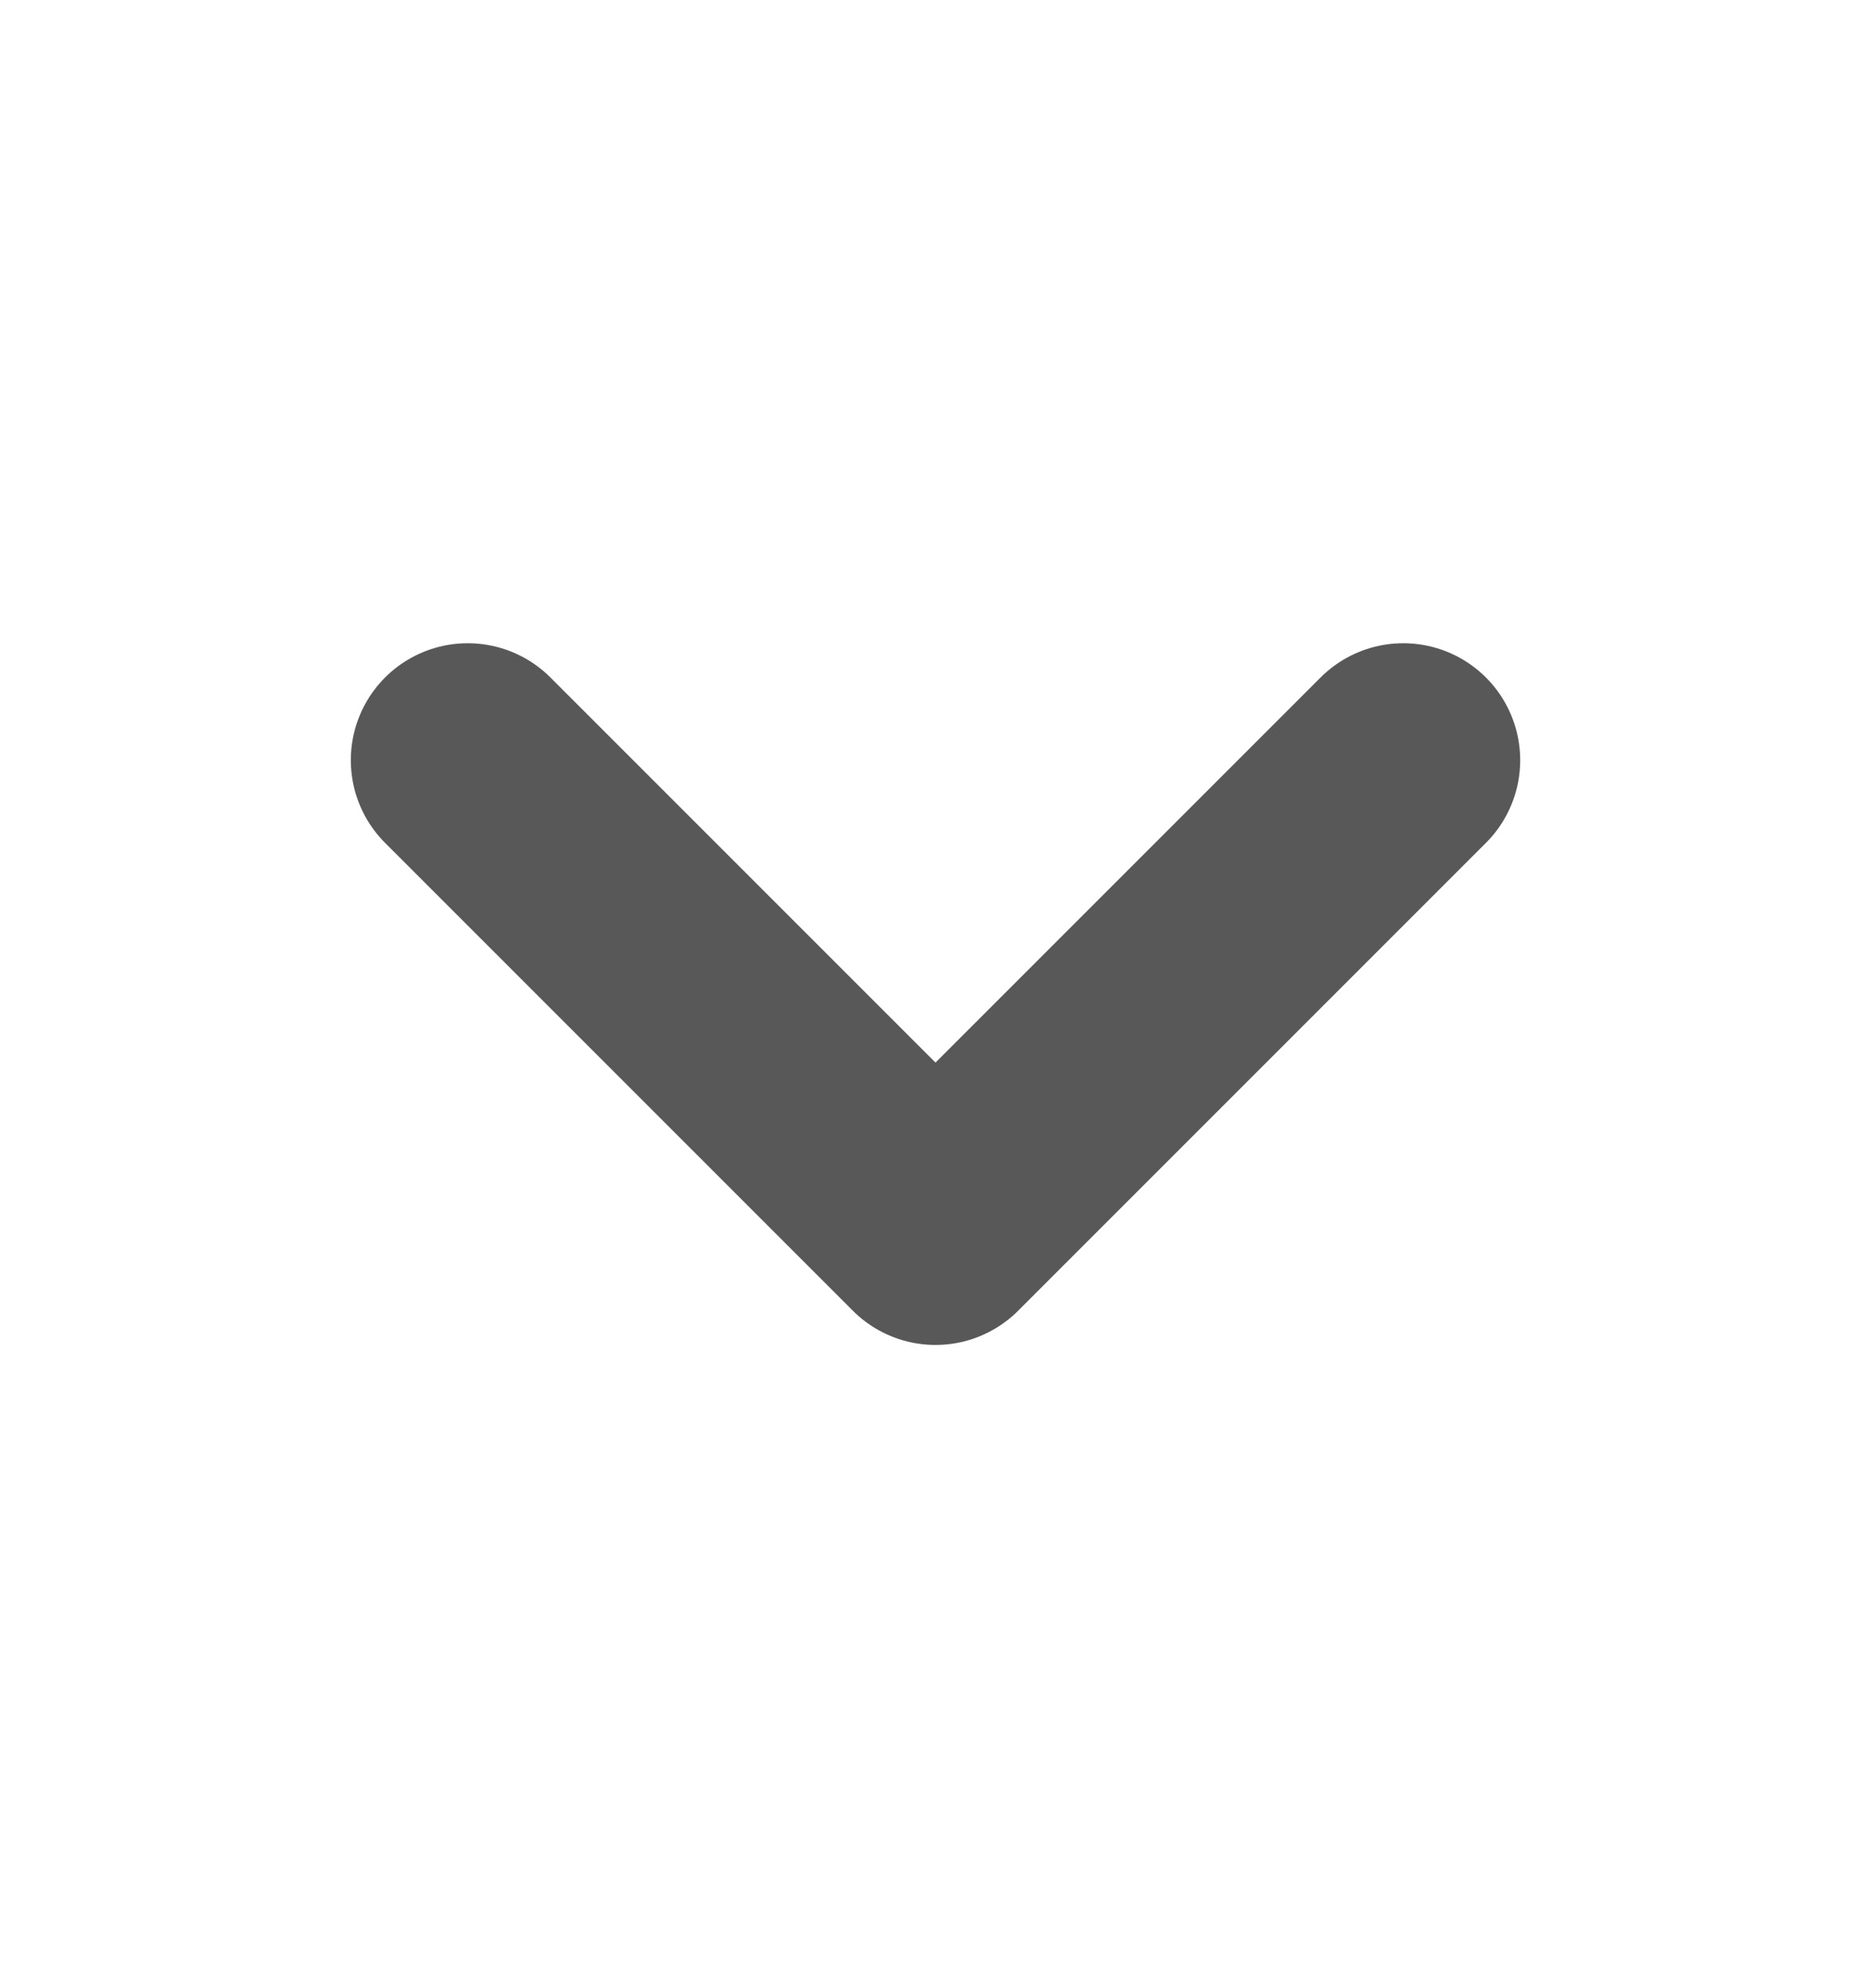 <svg width="16" height="17" viewBox="0 0 16 17" fill="none" xmlns="http://www.w3.org/2000/svg">
<path d="M4 6.5L8 10.5L12 6.5" stroke="#585858" stroke-width="2" stroke-linecap="round" stroke-linejoin="round"/>
</svg>
